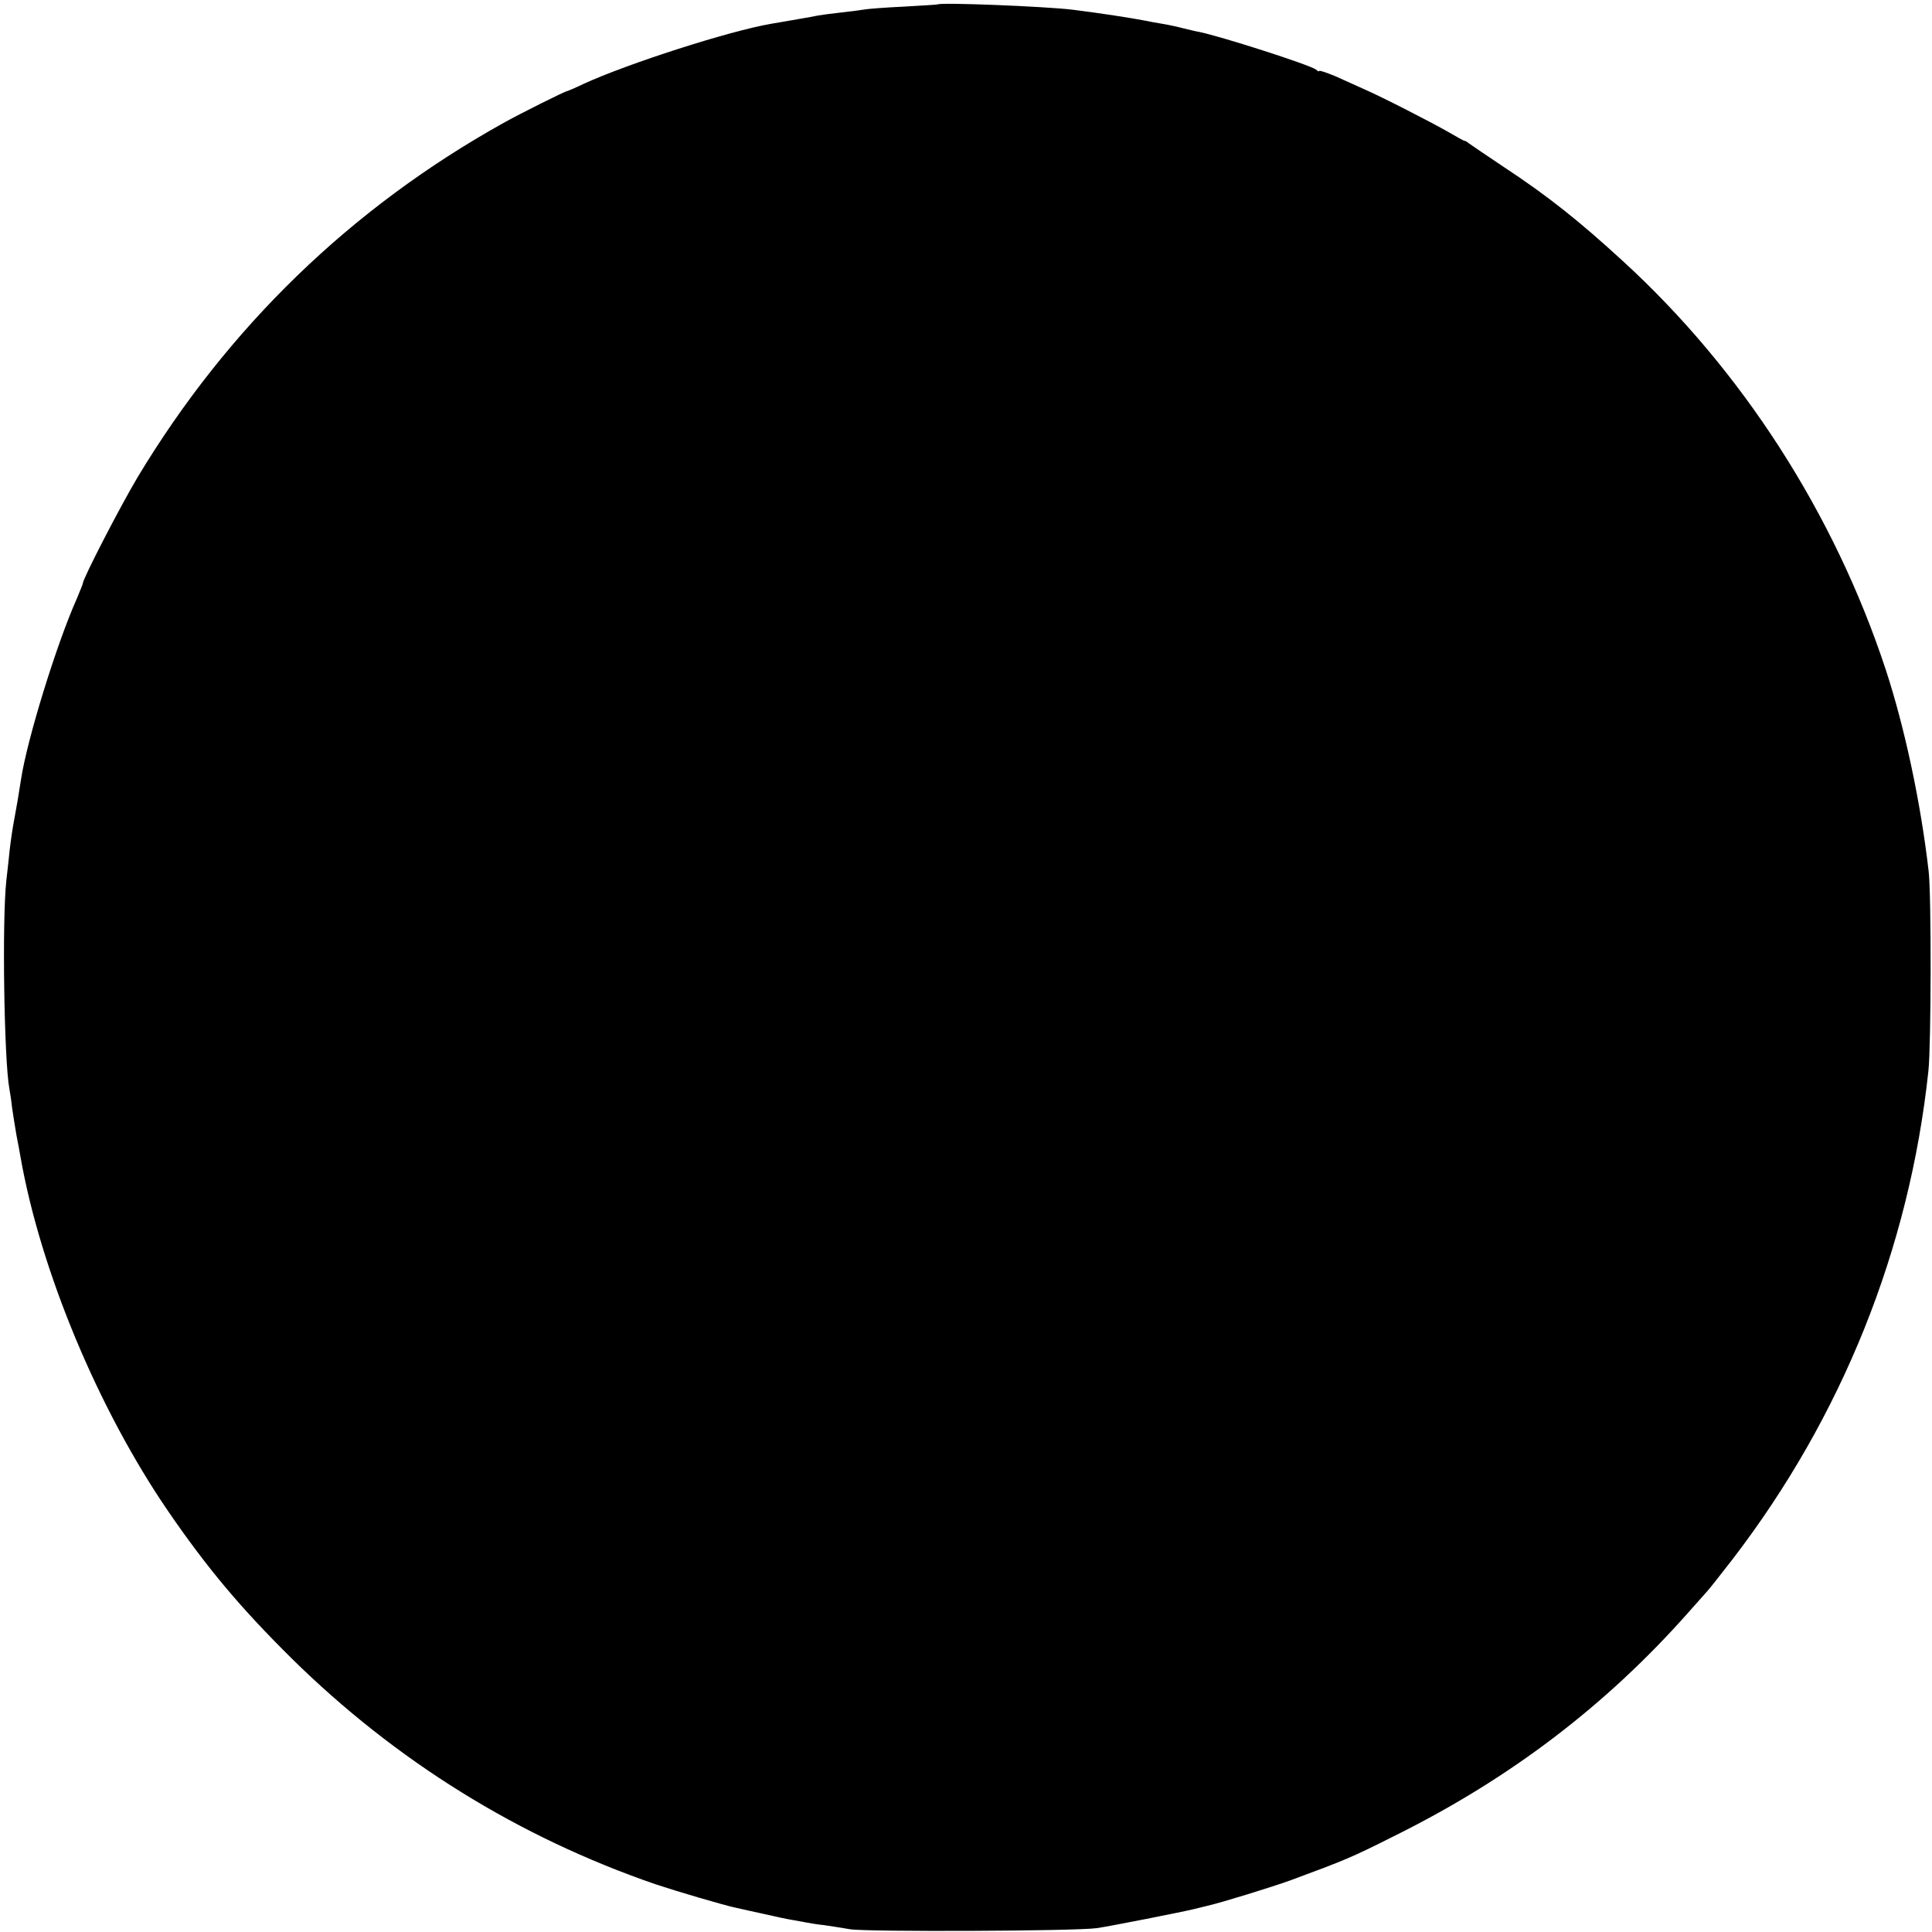 <svg xmlns="http://www.w3.org/2000/svg" width="933.333" height="933.333" preserveAspectRatio="xMidYMid meet" version="1.0" viewBox="0 0 700 700"><g fill="#000" stroke="none"><path d="M3397 6984 c-1 -1 -56 -4 -122 -8 -66 -3 -129 -8 -140 -10 -11 -2 -49 -7 -85 -11 -36 -4 -74 -9 -85 -11 -22 -5 -124 -22 -170 -30 -152 -26 -520 -144 -683 -219 -29 -14 -55 -25 -57 -25 -7 0 -173 -83 -230 -115 -553 -308 -1000 -741 -1327 -1285 -63 -106 -198 -367 -198 -384 0 -3 -11 -29 -23 -58 -72 -162 -179 -507 -201 -653 -10 -65 -16 -98 -21 -125 -10 -52 -16 -96 -20 -130 -2 -19 -7 -69 -12 -110 -16 -145 -8 -654 11 -755 2 -11 7 -42 10 -70 4 -27 11 -72 16 -100 5 -27 12 -61 14 -75 72 -412 281 -914 535 -1285 142 -207 263 -351 449 -535 376 -370 820 -646 1317 -817 72 -24 250 -77 295 -86 14 -3 57 -13 95 -21 39 -9 85 -19 104 -22 18 -3 43 -8 55 -10 11 -2 39 -7 61 -9 22 -3 65 -10 95 -15 61 -10 816 -7 894 4 43 6 313 59 356 70 8 2 29 7 45 11 56 13 230 67 300 92 202 75 216 80 383 164 414 206 759 469 1055 802 34 38 67 75 72 81 6 6 47 58 92 116 397 517 641 1124 710 1770 10 94 11 632 1 722 -28 245 -86 520 -156 733 -186 564 -520 1084 -953 1480 -157 144 -271 235 -429 339 -63 42 -120 81 -127 86 -7 6 -14 10 -17 10 -3 0 -28 14 -57 31 -61 35 -244 129 -309 157 -25 11 -71 32 -102 46 -32 13 -58 22 -58 19 0 -3 -6 -1 -12 5 -22 17 -346 121 -426 137 -9 1 -35 8 -57 13 -22 6 -56 13 -75 16 -19 3 -46 8 -60 11 -45 9 -168 28 -265 40 -102 12 -478 27 -488 19z" transform="translate(0,700) scale(0.1,-0.1)"/></g></svg>